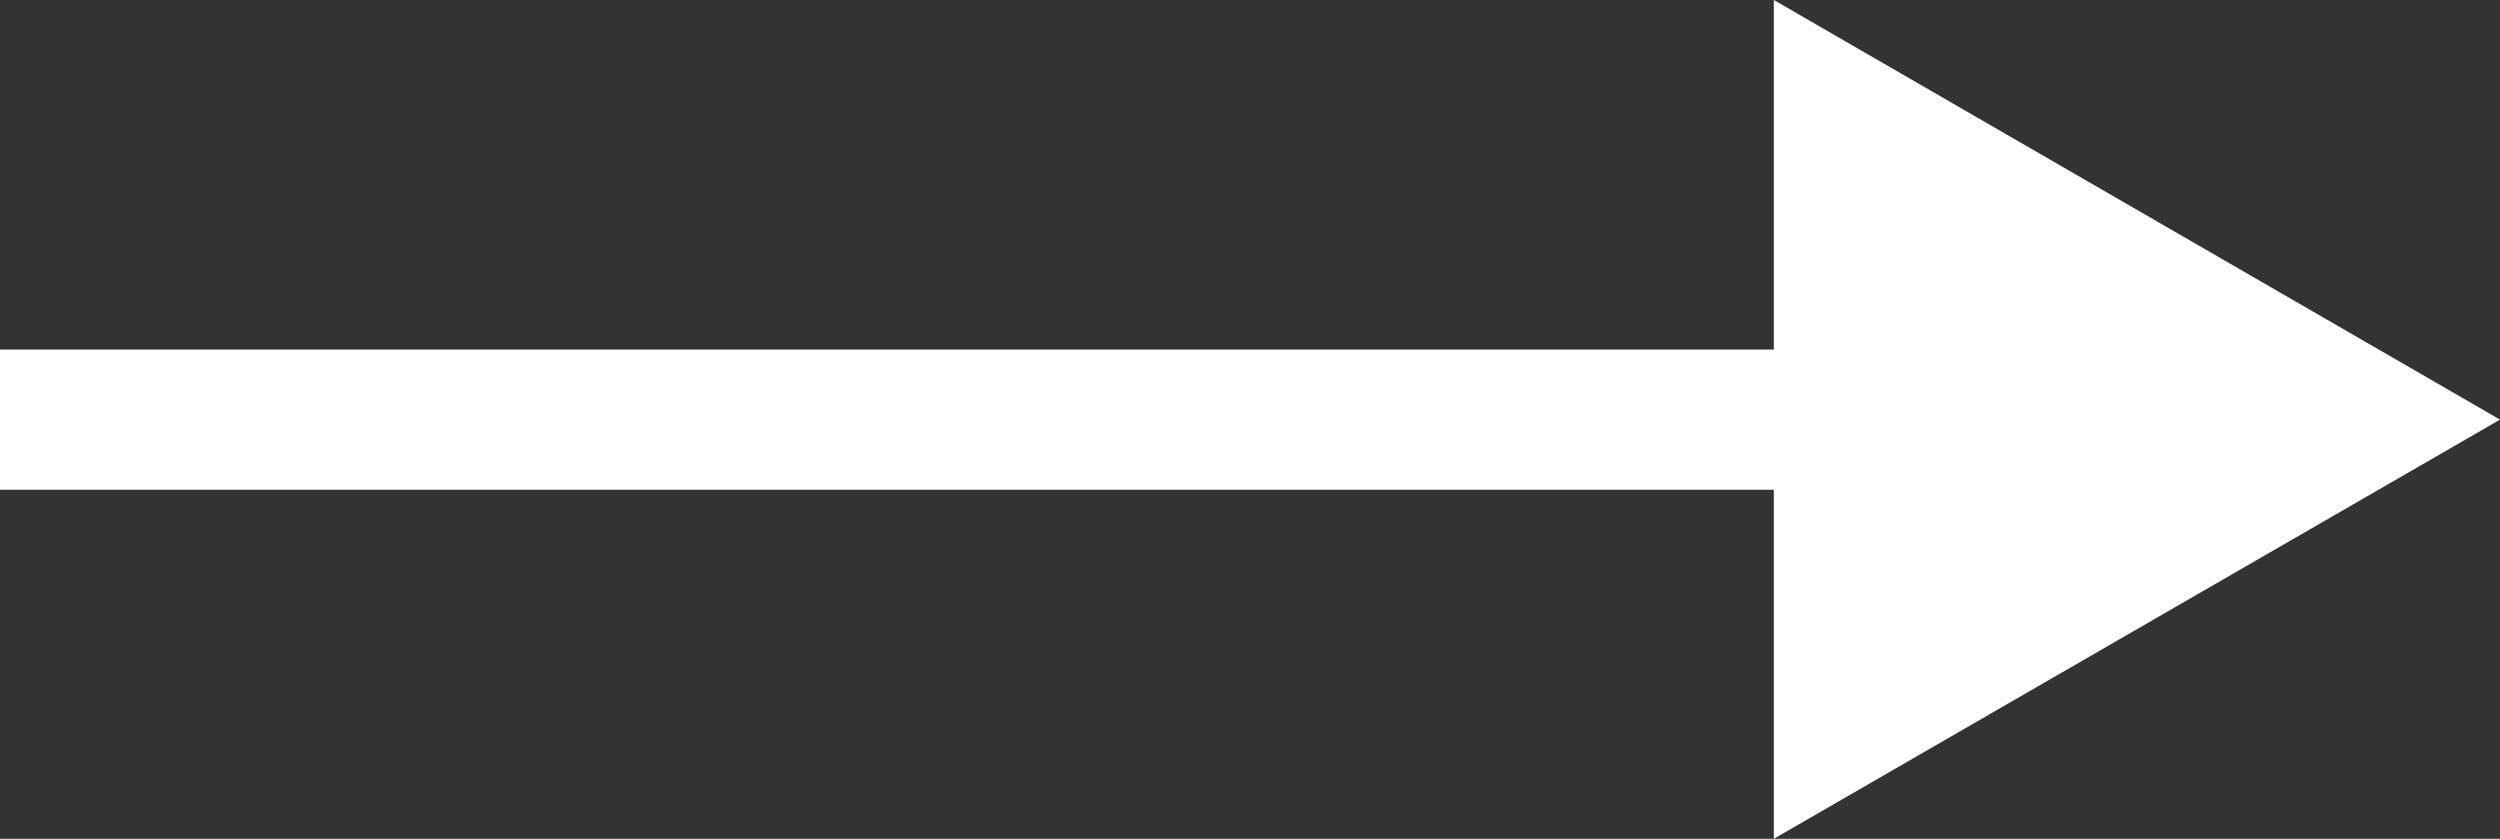 <svg xmlns="http://www.w3.org/2000/svg" viewBox="0 0 53.5 17.95"><rect x="0" y="0" width="53.5" height="17.95" fill="#333333" stroke="none"/><defs><style>.cls-1{fill:#fff;}</style></defs><title>longarrow</title><g id="Layer_2" data-name="Layer 2"><g id="Layer_3" data-name="Layer 3"><polygon class="cls-1" points="53.5 8.98 37.96 0 37.96 7.48 0 7.48 0 10.48 37.96 10.48 37.96 17.95 53.5 8.98"/></g></g></svg>